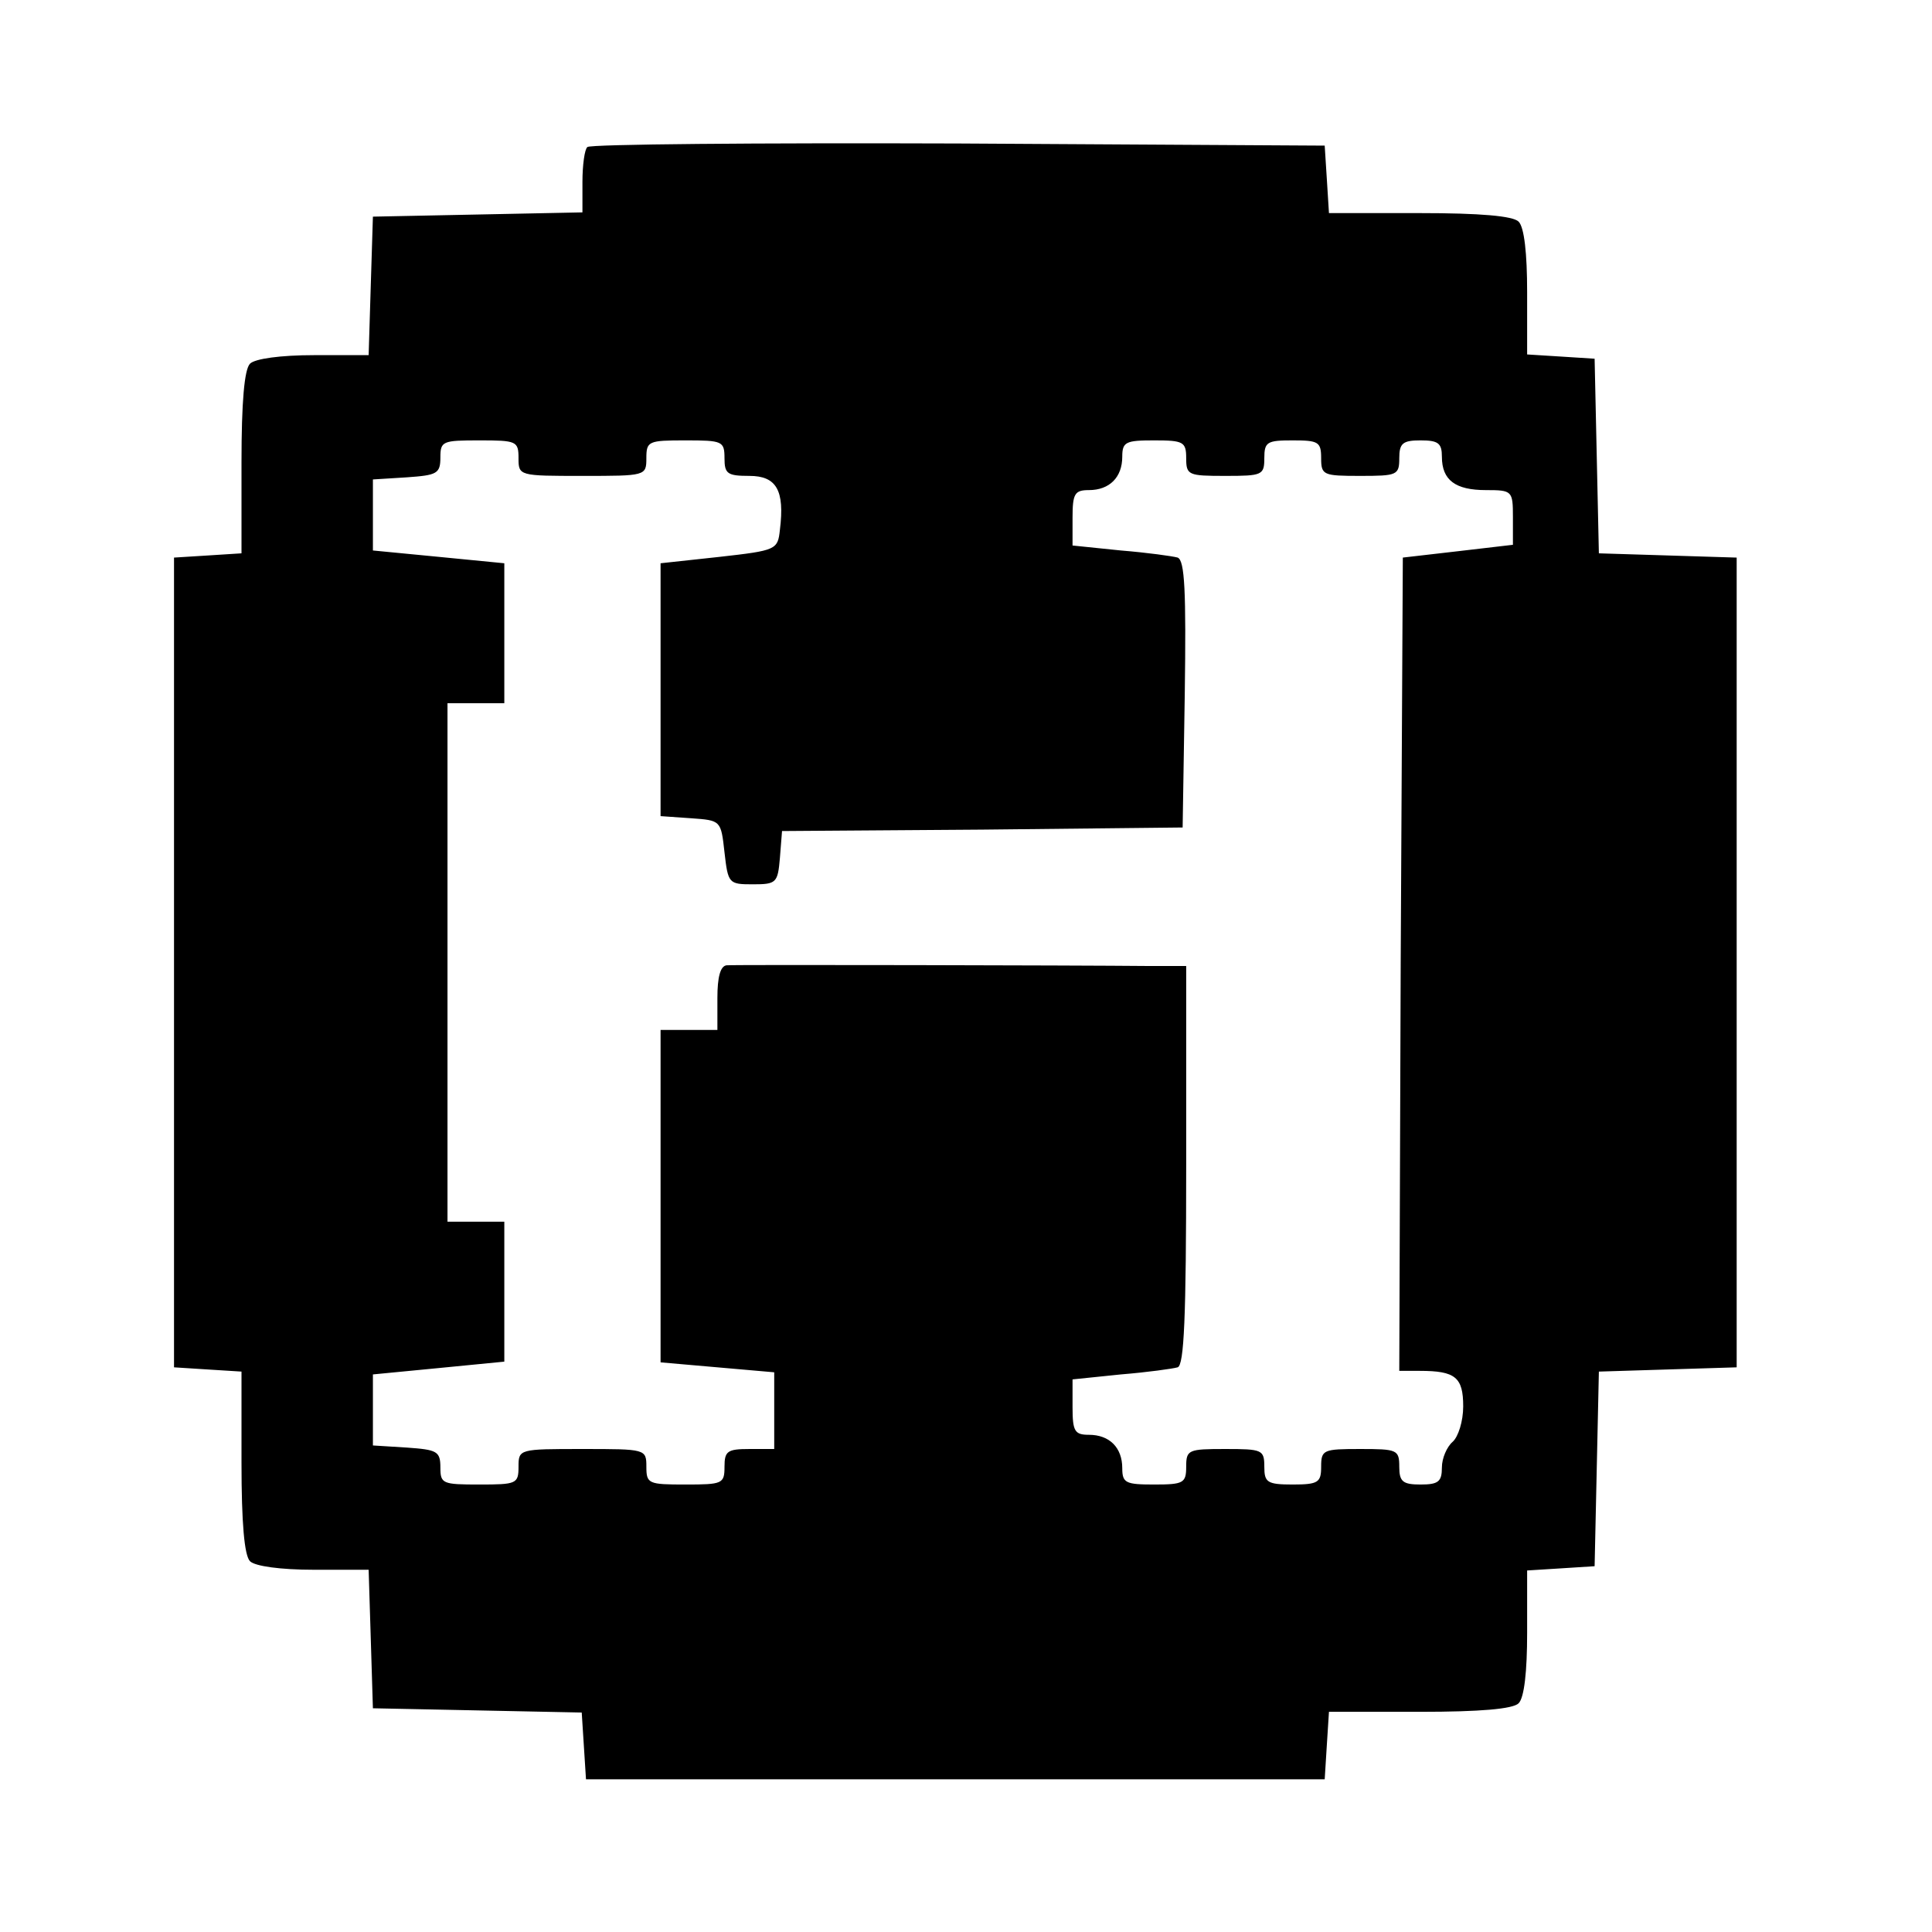 <?xml version="1.0" standalone="no"?>
<!DOCTYPE svg PUBLIC "-//W3C//DTD SVG 20010904//EN"
 "http://www.w3.org/TR/2001/REC-SVG-20010904/DTD/svg10.dtd">
<svg version="1.0" xmlns="http://www.w3.org/2000/svg"
 width="272pt" height="272pt" viewBox="0 0 272 272"
 preserveAspectRatio="xMidYMid meet">
<g transform="translate(0,272) scale(0.1,-0.1)"
fill="#000000" stroke="none">
<path d="M827 2513 c-4 -3 -7 -26 -7 -49 l0 -43 -147 -3 -148 -3 -3 -97 -3
-98 -77 0 c-47 0 -83 -5 -90 -12 -8 -8 -12 -54 -12 -139 l0 -128 -47 -3 -48
-3 0 -570 0 -570 47 -3 48 -3 0 -128 c0 -85 4 -131 12 -139 7 -7 43 -12 90
-12 l77 0 3 -97 3 -98 147 -3 147 -3 3 -47 3 -47 520 0 520 0 3 48 3 47 128 0
c85 0 131 4 139 12 8 8 12 45 12 99 l0 88 48 3 47 3 3 137 3 137 97 3 97 3 0
570 0 570 -97 3 -97 3 -3 137 -3 137 -47 3 -48 3 0 88 c0 54 -4 91 -12 99 -8
8 -54 12 -139 12 l-128 0 -3 48 -3 47 -516 3 c-283 1 -519 -1 -522 -5z m-97
-438 c0 -25 1 -25 90 -25 89 0 90 0 90 25 0 24 3 25 55 25 52 0 55 -1 55 -25
0 -22 4 -25 35 -25 38 0 50 -20 43 -76 -3 -28 -5 -29 -85 -38 l-83 -9 0 -178
0 -178 43 -3 c42 -3 42 -3 47 -48 5 -44 6 -45 40 -45 33 0 35 2 38 37 l3 38
282 2 282 3 3 188 c2 145 0 188 -10 192 -7 2 -43 7 -80 10 l-68 7 0 39 c0 34
3 39 23 39 29 0 47 18 47 47 0 21 5 23 45 23 41 0 45 -2 45 -25 0 -24 3 -25
55 -25 52 0 55 1 55 25 0 23 4 25 40 25 36 0 40 -2 40 -25 0 -24 3 -25 55 -25
52 0 55 1 55 25 0 21 5 25 30 25 25 0 30 -4 30 -23 0 -33 19 -47 62 -47 37 0
38 -1 38 -38 l0 -39 -77 -9 -78 -9 -3 -572 -2 -573 29 0 c50 0 61 -9 61 -50 0
-21 -7 -43 -15 -50 -8 -7 -15 -23 -15 -36 0 -20 -5 -24 -30 -24 -25 0 -30 4
-30 25 0 24 -3 25 -55 25 -52 0 -55 -1 -55 -25 0 -22 -4 -25 -40 -25 -36 0
-40 3 -40 25 0 24 -3 25 -55 25 -52 0 -55 -1 -55 -25 0 -23 -4 -25 -45 -25
-40 0 -45 2 -45 23 0 29 -18 47 -47 47 -20 0 -23 5 -23 39 l0 39 68 7 c37 3
73 8 80 10 9 3 12 69 12 285 l0 280 -52 0 c-103 1 -583 2 -595 1 -9 -1 -13
-17 -13 -46 l0 -45 -40 0 -40 0 0 -234 0 -234 80 -7 80 -7 0 -54 0 -54 -35 0
c-31 0 -35 -3 -35 -25 0 -24 -3 -25 -55 -25 -52 0 -55 1 -55 25 0 25 -1 25
-90 25 -89 0 -90 0 -90 -25 0 -24 -3 -25 -55 -25 -52 0 -55 1 -55 24 0 23 -5
25 -47 28 l-48 3 0 50 0 50 93 9 92 9 0 98 0 99 -40 0 -40 0 0 365 0 365 40 0
40 0 0 99 0 98 -92 9 -93 9 0 50 0 50 48 3 c42 3 47 5 47 28 0 23 3 24 55 24
52 0 55 -1 55 -25z"/>
</g>
</svg>
